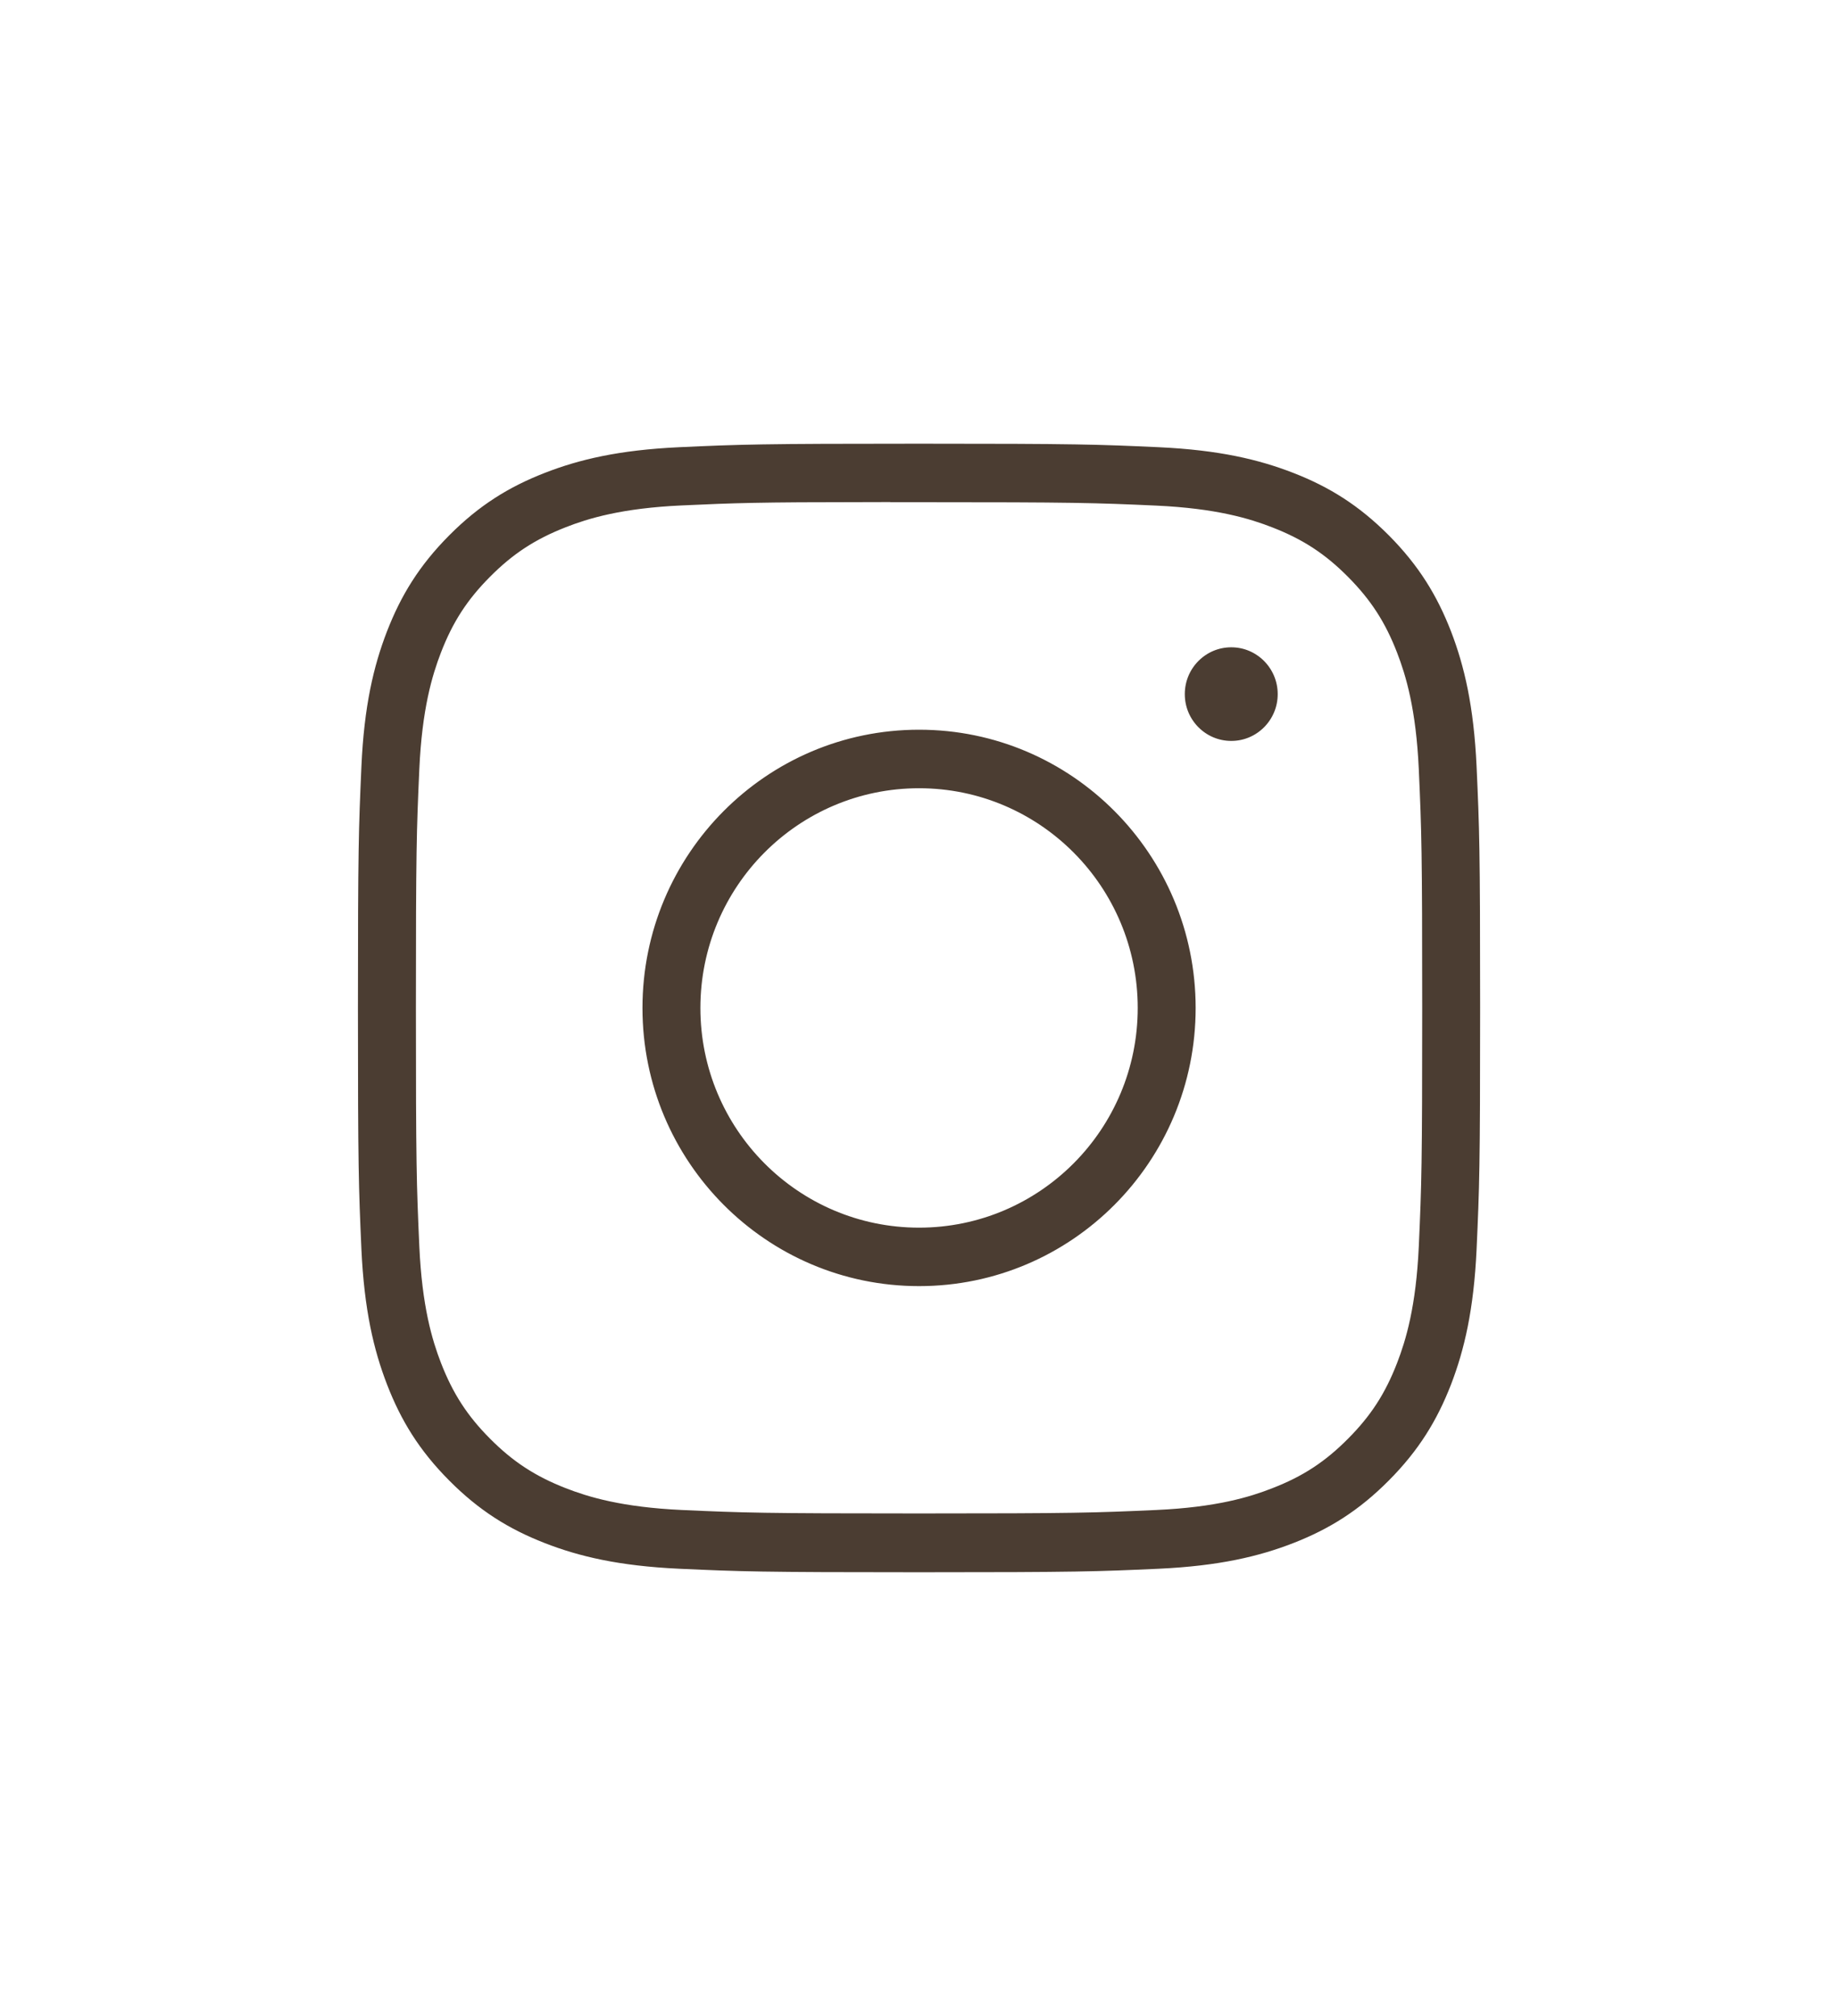 <svg width="31" height="34" viewBox="0 0 31 34" fill="none" xmlns="http://www.w3.org/2000/svg">
<rect width="31" height="34" fill="white"/>
<path d="M15.501 7.083C12.822 7.083 12.486 7.095 11.434 7.143C10.384 7.192 9.667 7.359 9.04 7.604C8.391 7.857 7.841 8.196 7.293 8.747C6.744 9.299 6.407 9.852 6.154 10.504C5.91 11.135 5.743 11.855 5.696 12.911C5.649 13.969 5.637 14.307 5.637 17C5.637 19.693 5.649 20.03 5.696 21.088C5.745 22.144 5.911 22.864 6.155 23.495C6.407 24.147 6.744 24.7 7.292 25.251C7.84 25.803 8.391 26.143 9.039 26.396C9.666 26.641 10.383 26.808 11.433 26.857C12.485 26.905 12.821 26.917 15.5 26.917C18.179 26.917 18.514 26.905 19.566 26.857C20.616 26.808 21.334 26.641 21.962 26.396C22.61 26.143 23.16 25.803 23.708 25.251C24.256 24.7 24.593 24.147 24.846 23.495C25.089 22.864 25.255 22.143 25.304 21.088C25.352 20.03 25.364 19.693 25.364 17C25.364 14.307 25.352 13.969 25.304 12.911C25.255 11.855 25.089 11.135 24.846 10.504C24.593 9.852 24.256 9.299 23.708 8.747C23.159 8.196 22.61 7.857 21.961 7.604C21.332 7.359 20.615 7.192 19.565 7.143C18.513 7.095 18.178 7.083 15.498 7.083H15.501ZM14.616 8.87C14.879 8.87 15.172 8.87 15.501 8.87C18.135 8.87 18.447 8.88 19.487 8.927C20.449 8.972 20.971 9.133 21.318 9.269C21.779 9.449 22.107 9.663 22.452 10.011C22.797 10.358 23.011 10.688 23.19 11.151C23.325 11.5 23.486 12.025 23.53 12.992C23.577 14.037 23.587 14.351 23.587 16.998C23.587 19.644 23.577 19.958 23.53 21.004C23.486 21.97 23.325 22.495 23.19 22.844C23.011 23.307 22.797 23.637 22.452 23.983C22.107 24.331 21.779 24.546 21.318 24.725C20.971 24.862 20.449 25.023 19.487 25.067C18.447 25.114 18.135 25.125 15.501 25.125C12.867 25.125 12.555 25.114 11.515 25.067C10.554 25.022 10.032 24.861 9.684 24.725C9.224 24.545 8.895 24.33 8.55 23.983C8.204 23.636 7.991 23.306 7.811 22.843C7.676 22.494 7.516 21.97 7.472 21.003C7.425 19.957 7.415 19.643 7.415 16.995C7.415 14.347 7.425 14.035 7.472 12.989C7.516 12.022 7.676 11.498 7.811 11.148C7.99 10.685 8.204 10.355 8.55 10.008C8.895 9.661 9.224 9.446 9.684 9.266C10.032 9.129 10.554 8.968 11.515 8.924C12.425 8.882 12.778 8.87 14.616 8.868V8.87ZM20.767 10.517C20.113 10.517 19.583 11.049 19.583 11.707C19.583 12.364 20.113 12.896 20.767 12.896C21.42 12.896 21.95 12.364 21.95 11.707C21.95 11.05 21.42 10.517 20.767 10.517ZM15.501 11.907C12.704 11.907 10.436 14.188 10.436 17C10.436 19.812 12.704 22.091 15.501 22.091C18.299 22.091 20.566 19.812 20.566 17C20.566 14.188 18.299 11.907 15.501 11.907ZM15.501 13.694C17.317 13.694 18.789 15.174 18.789 17C18.789 18.825 17.317 20.305 15.501 20.305C13.685 20.305 12.213 18.825 12.213 17C12.213 15.174 13.685 13.694 15.501 13.694Z" fill="#4B3D32" stroke="white" stroke-width="0.8"/>
</svg>
